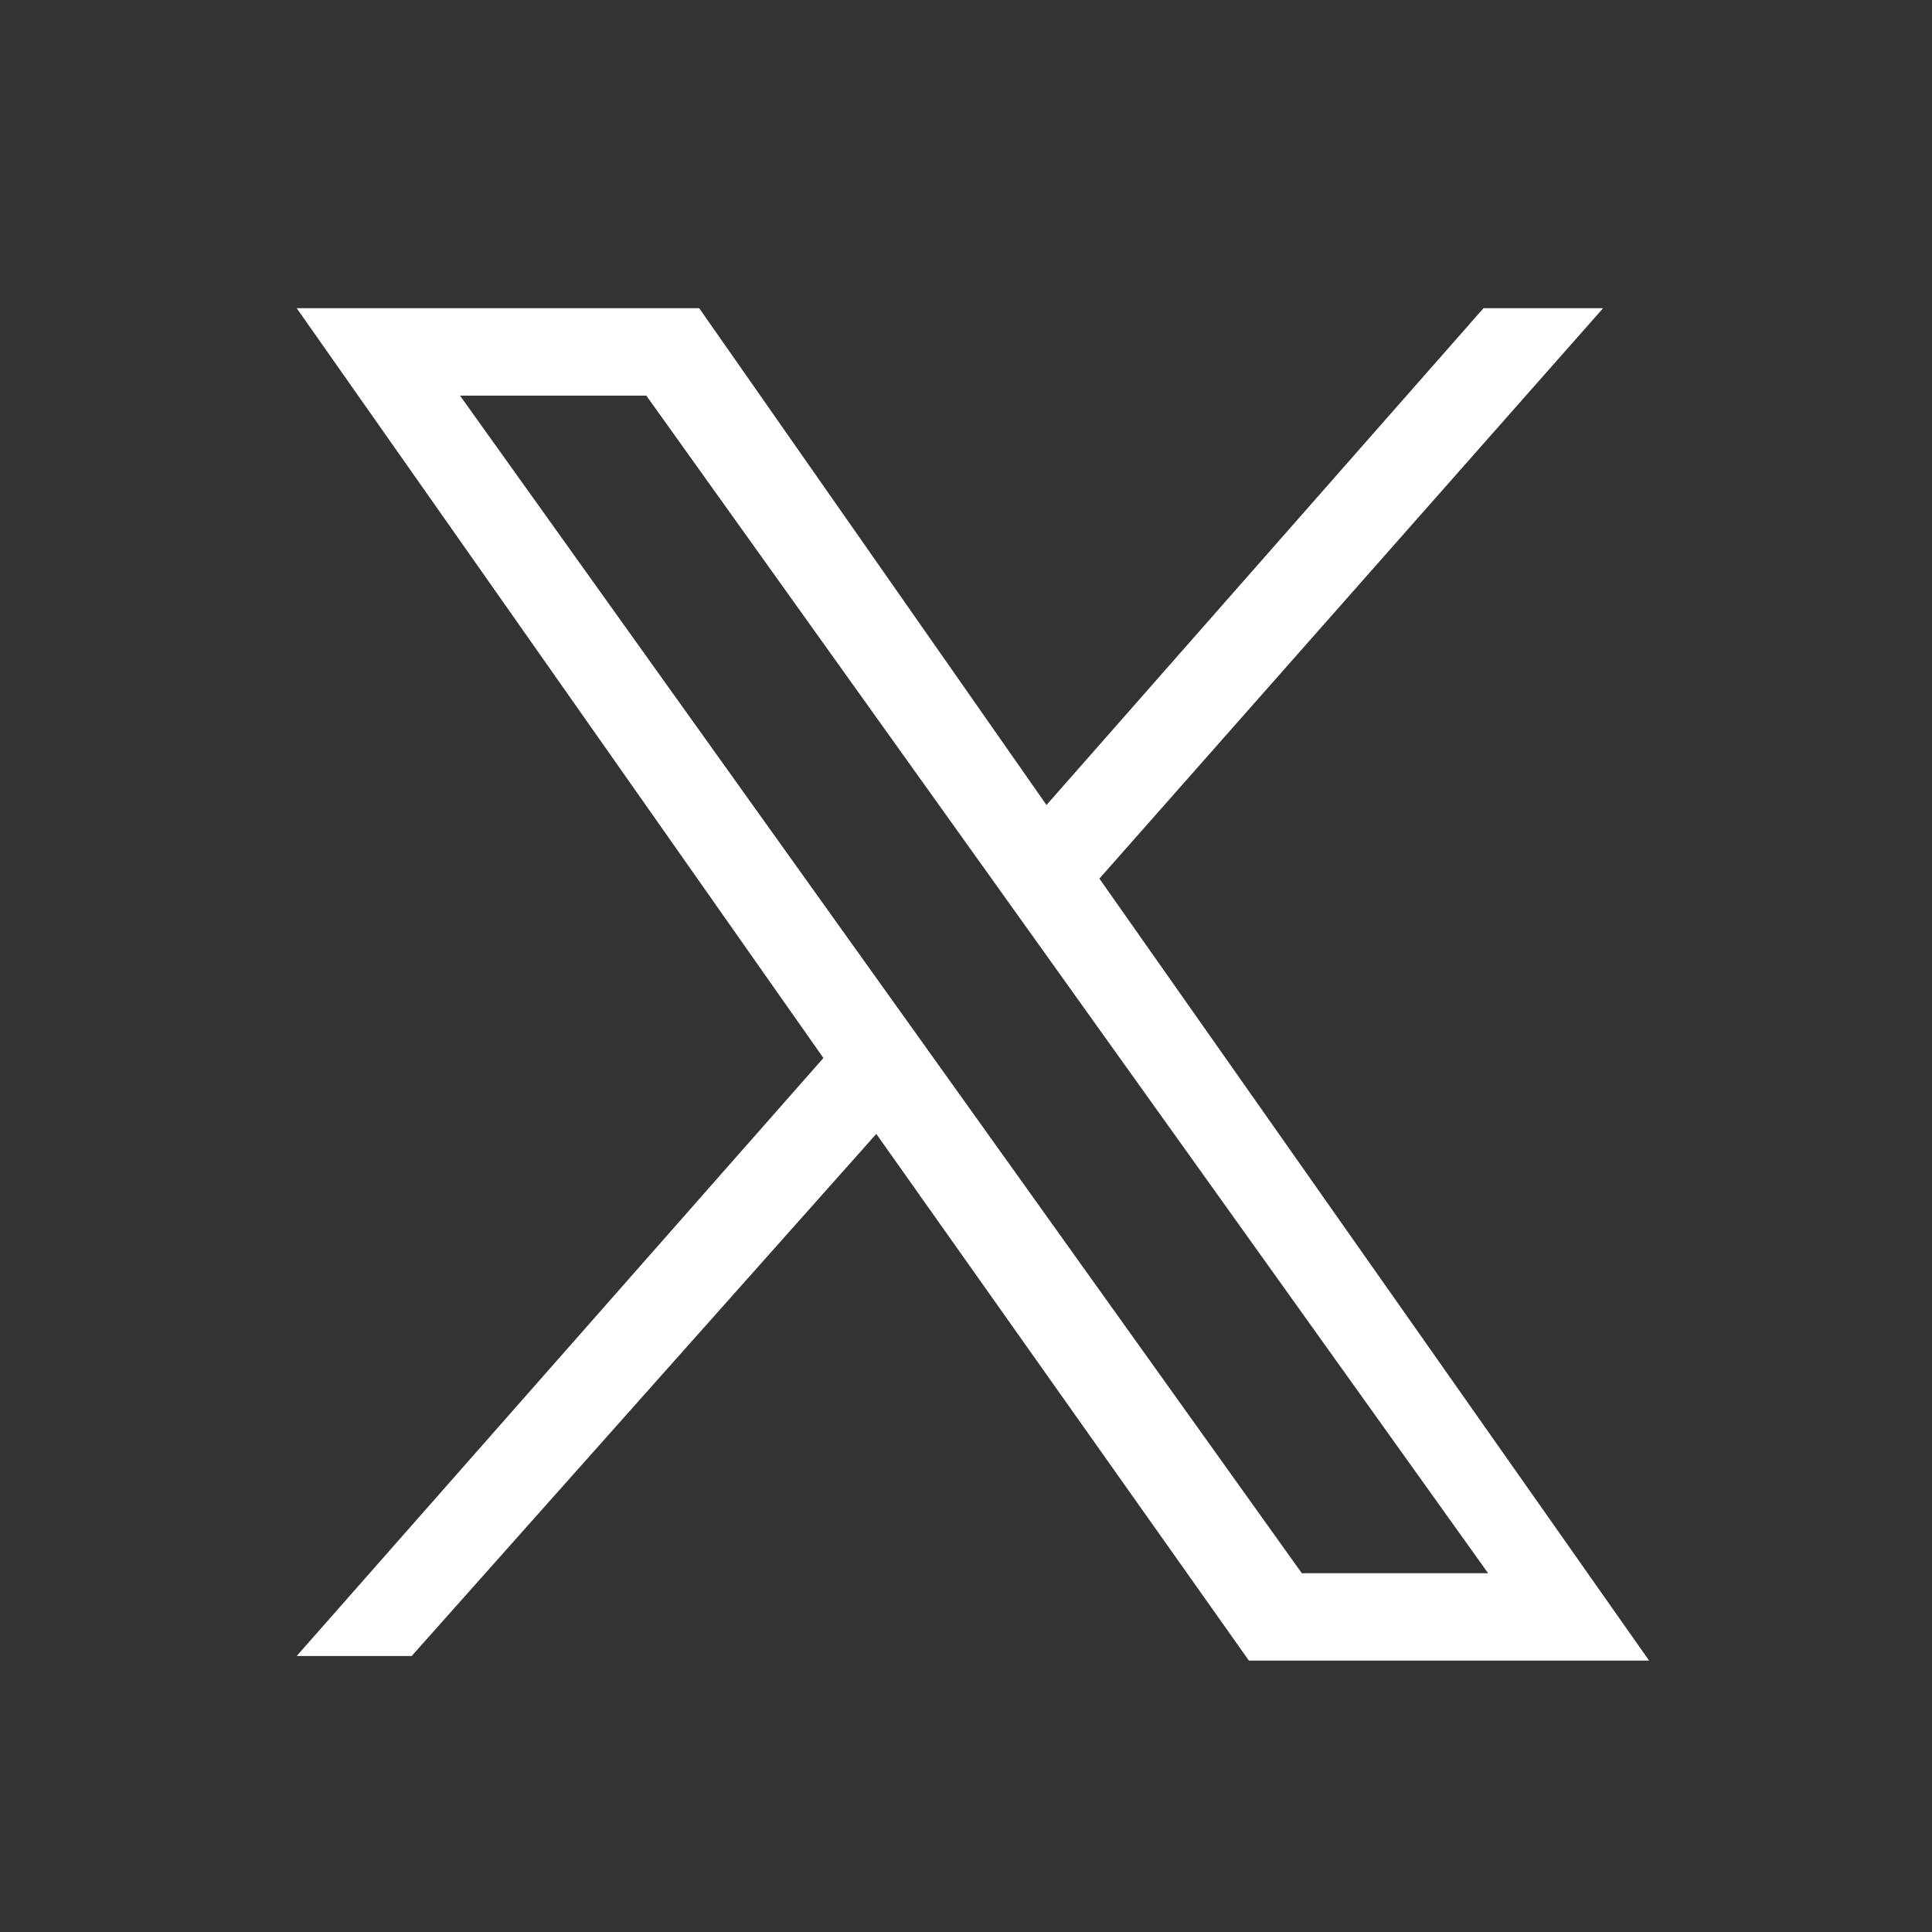 <?xml version="1.0" encoding="utf-8"?>
<!-- Generator: Adobe Illustrator 25.4.1, SVG Export Plug-In . SVG Version: 6.00 Build 0)  -->
<svg version="1.1" id="Layer_1" xmlns="http://www.w3.org/2000/svg" xmlns:xlink="http://www.w3.org/1999/xlink" x="0px" y="0px"
	 viewBox="0 0 84 84" style="enable-background:new 0 0 84 84;" xml:space="preserve">
<rect x="0" y="0" width="84" height="84" fill="#333333" stroke="none"/>
<style type="text/css">
	.st0{display:none;fill:#272793;}
	.st1{fill:#FFFFFF;}
</style>
<path class="st0" d="M69.1,28.7l0,1.7c0,17-12.9,36.6-36.6,36.6c-7.3,0-14-2.1-19.7-5.8c1,0.1,2,0.2,3.1,0.2c6,0,11.6-2.1,16-5.5
	c-5.6-0.1-10.4-3.8-12-8.9c0.8,0.2,1.6,0.2,2.4,0.2c1.2,0,2.3-0.2,3.4-0.4c-5.9-1.2-10.3-6.4-10.3-12.6V34c1.7,1,3.7,1.5,5.8,1.6
	c-3.5-2.3-5.7-6.2-5.7-10.7c0-2.4,0.6-4.6,1.7-6.5c6.3,7.8,15.8,12.9,26.5,13.4c-0.2-0.9-0.3-1.9-0.3-2.9c0-7.1,5.8-12.9,12.9-12.9
	c3.7,0,7,1.6,9.4,4.1c2.9-0.6,5.7-1.7,8.2-3.1c-1,3-3,5.5-5.7,7.1c2.6-0.3,5.1-1,7.4-2C73.8,24.7,71.6,26.9,69.1,28.7z"/>
<g id="Capa_2-3">
	<g id="Capa_1-2-3">
		<g id="Capa_2-2-2">
			<g id="Capa_1-2-2-2">
				<path class="st1" d="M47.8,38.2l21.9-24.8h-5.2L45.5,35L30.4,13.4H12.9L35.8,46l-22.9,26h5l20.2-22.7l16.2,22.9h17.4 M20,17.2
					h8.1l36.6,51.2h-8.1"/>
			</g>
		</g>
	</g>
</g>
</svg>
